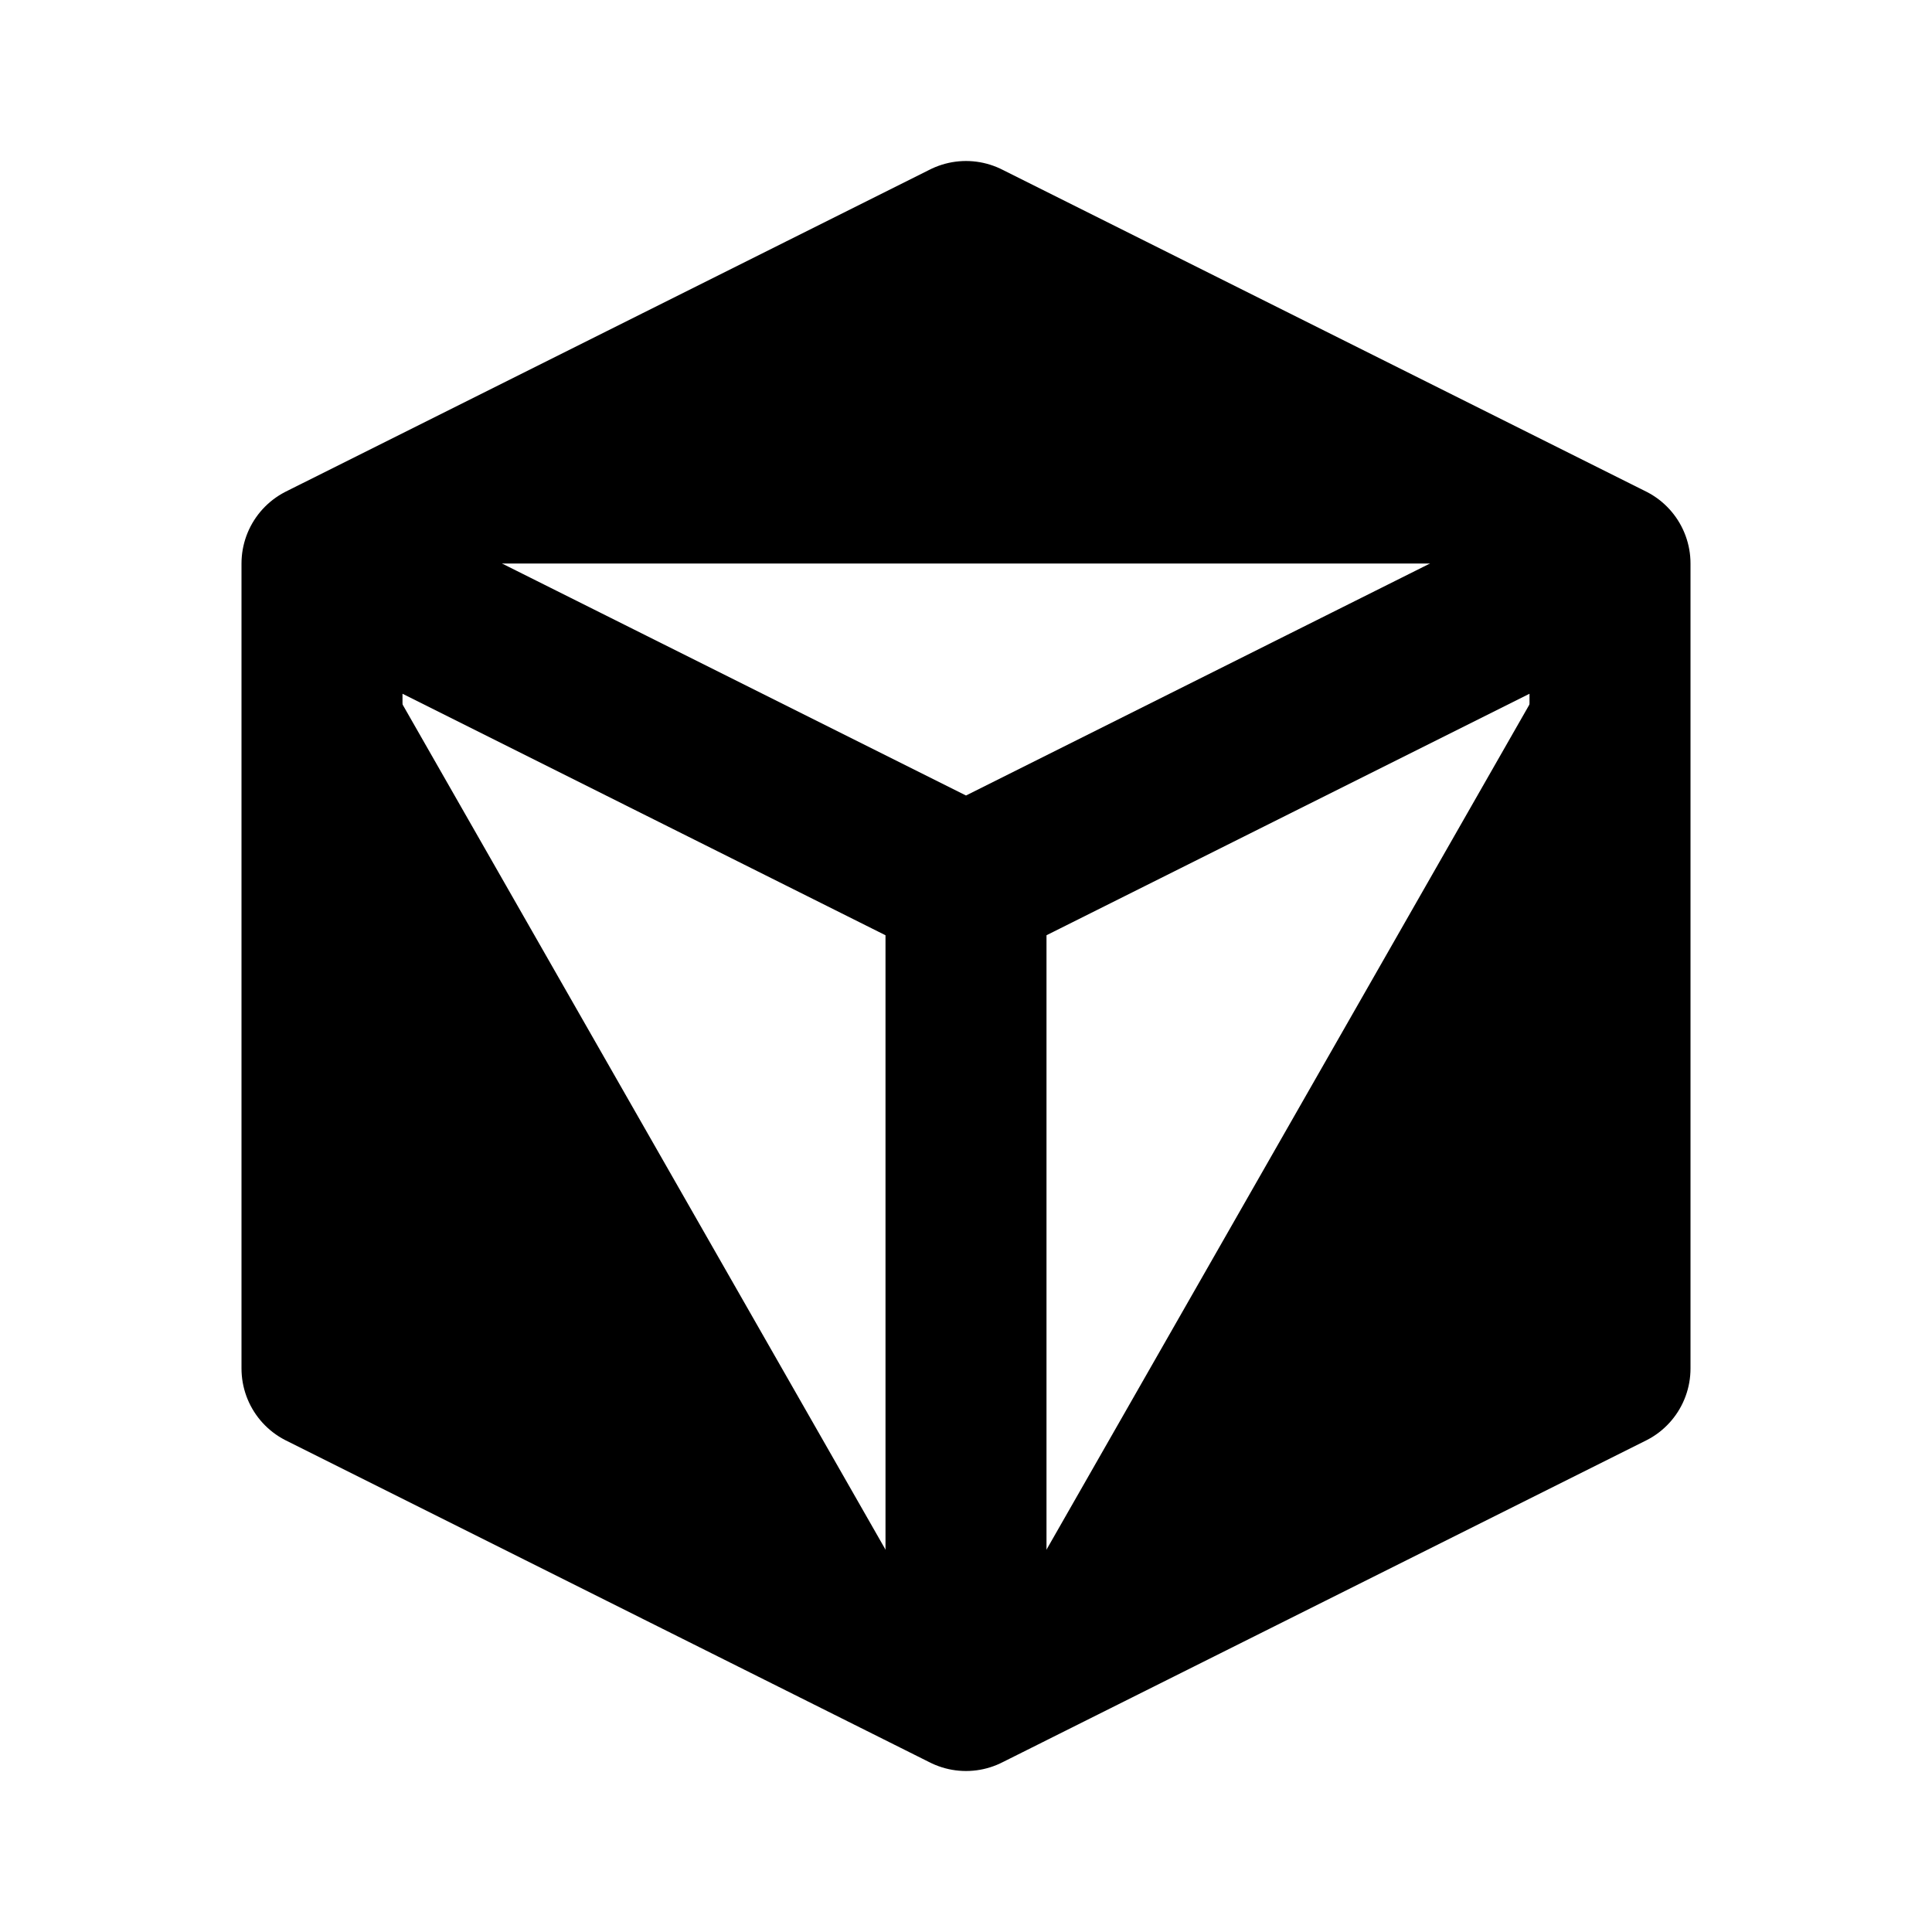 <svg xmlns="http://www.w3.org/2000/svg" stroke="currentColor" viewBox="0 0 24 24" width="24" height="24" fill="currentColor"><path stroke-linecap="round" stroke-linejoin="round" stroke-width="2" d="m20 7-8-4-8 4m16 0-8 4m8-4v10l-8 4m0-10L4 7m8 4v10M4 7v10l8 4"/></svg>